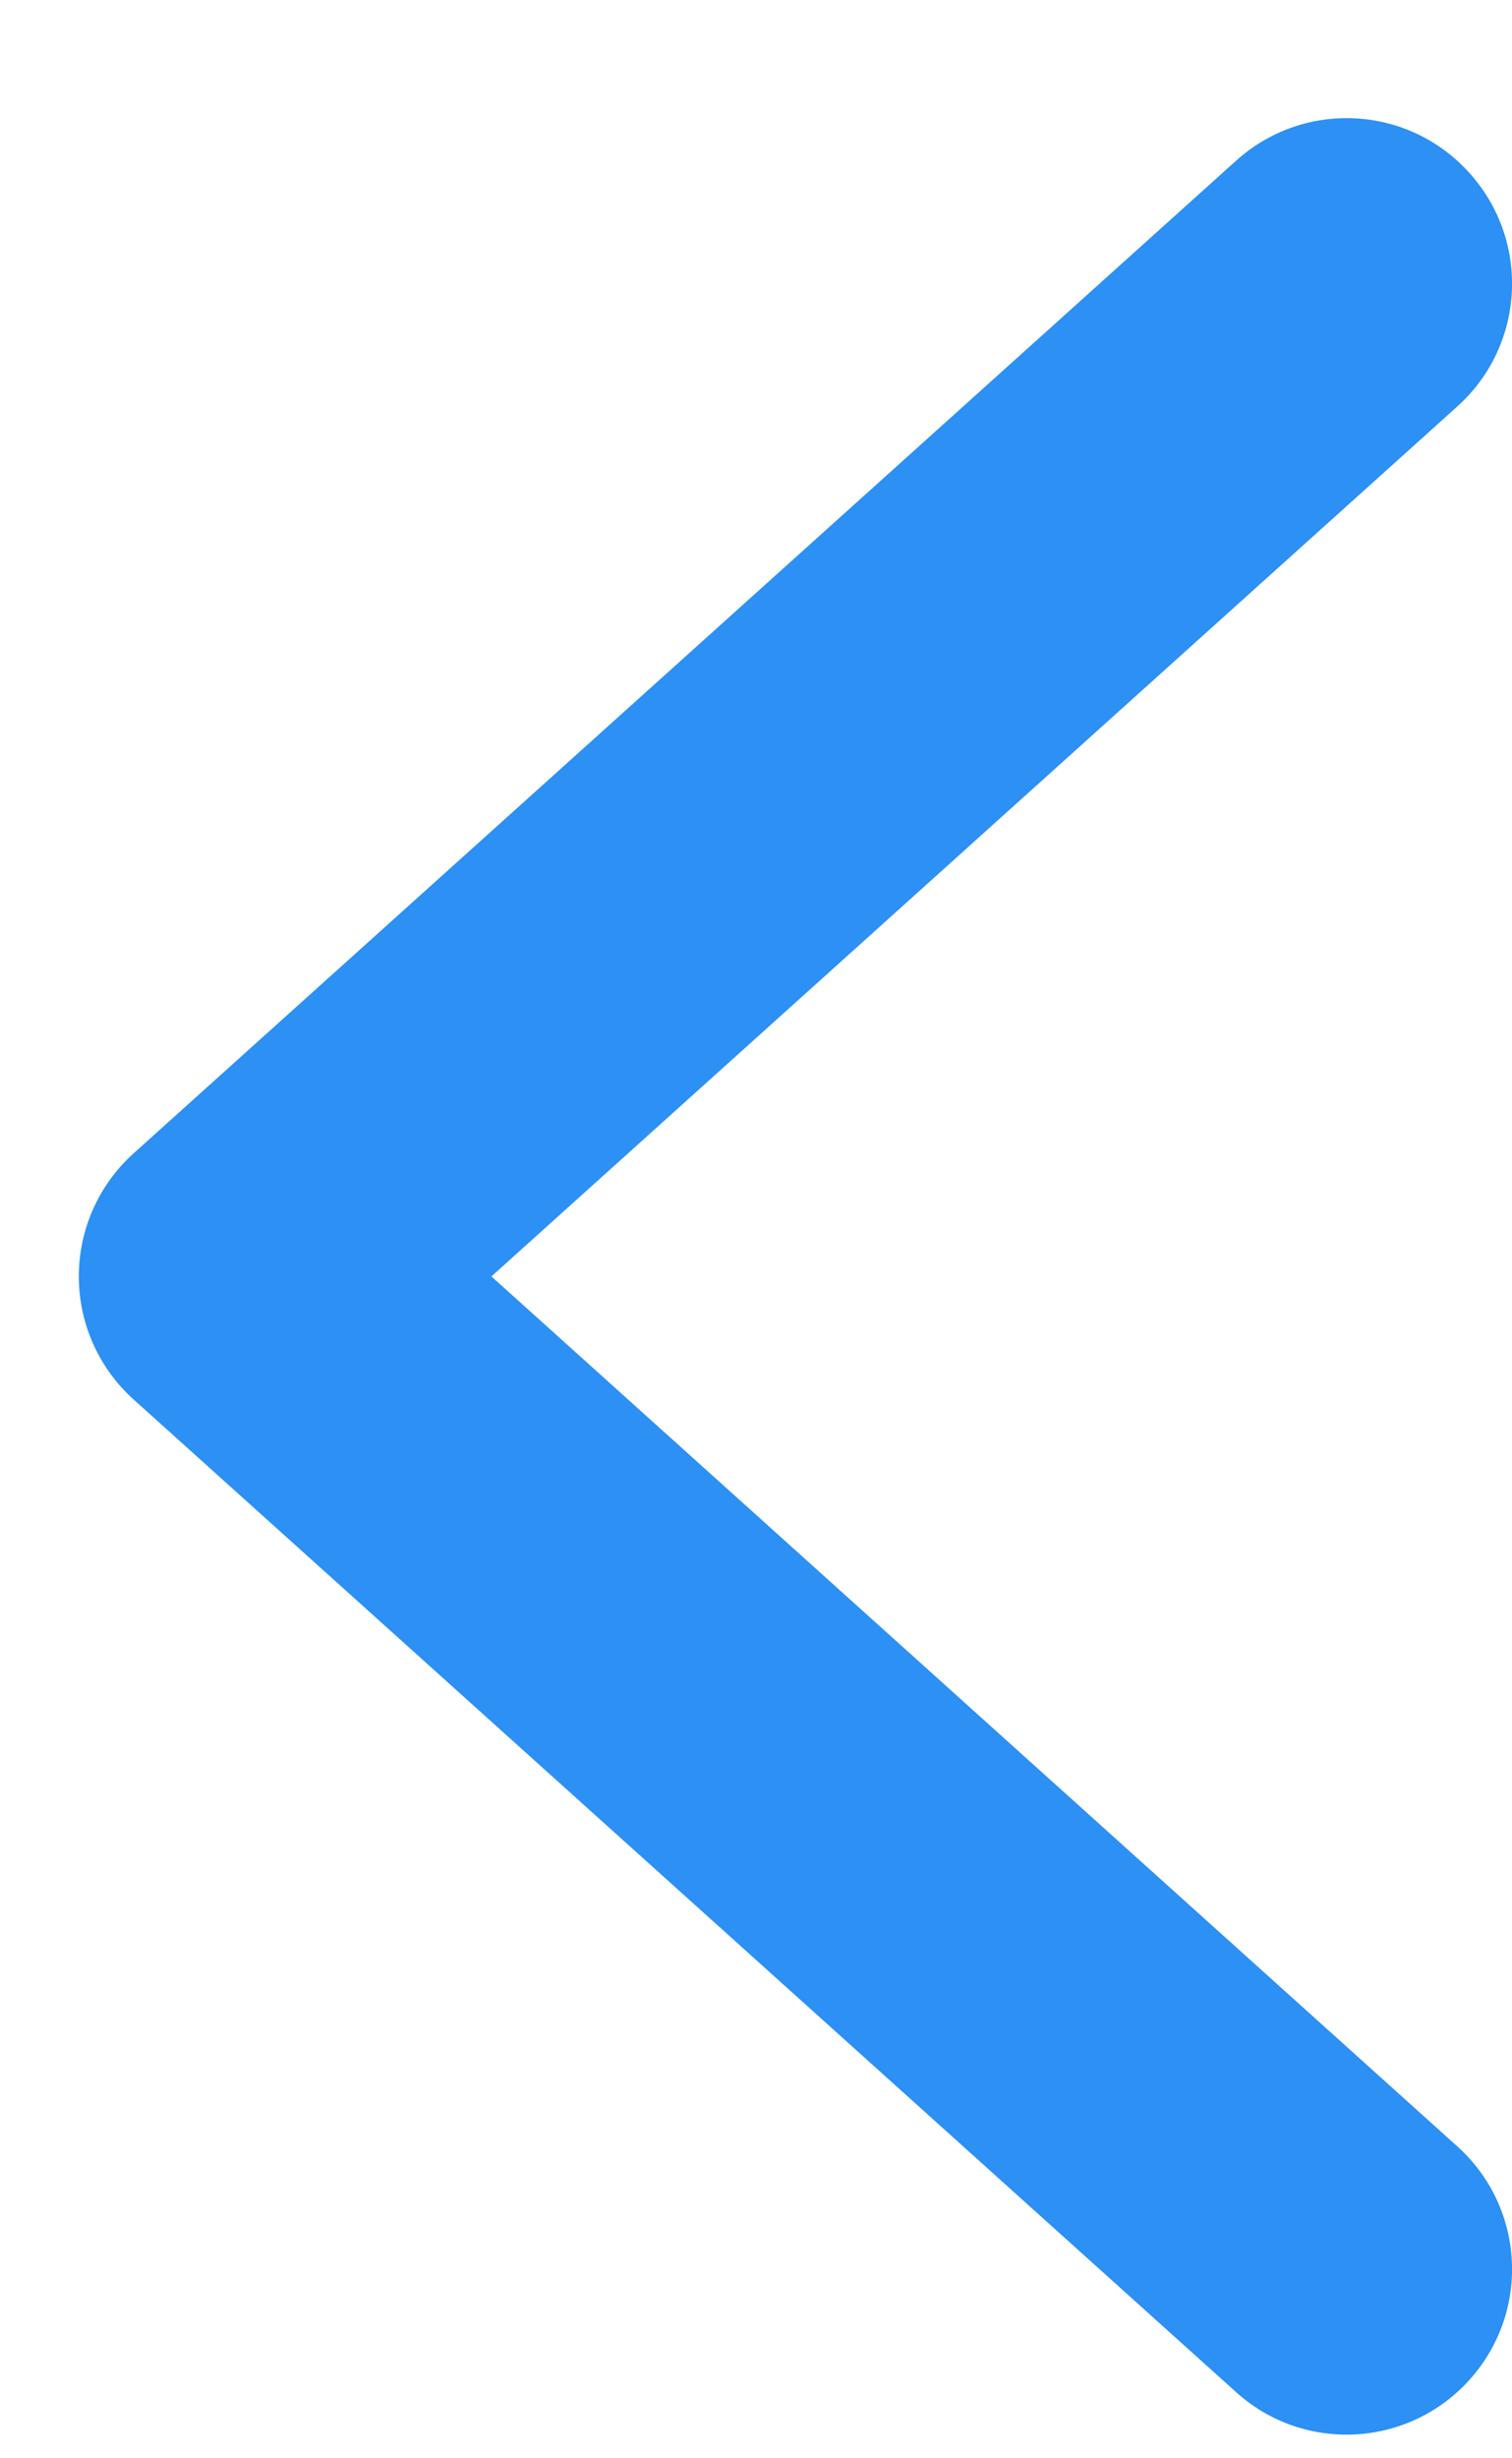 <svg width="8" height="13" viewBox="0 0 8 13" fill="none" xmlns="http://www.w3.org/2000/svg">
<path fill-rule="evenodd" clip-rule="evenodd" d="M7.775 0.915C7.452 0.555 6.899 0.526 6.54 0.85L0.706 6.1C0.522 6.266 0.417 6.502 0.417 6.75C0.417 6.998 0.522 7.234 0.706 7.4L6.54 12.65C6.899 12.974 7.452 12.944 7.775 12.585C8.099 12.226 8.07 11.673 7.71 11.35L2.6 6.75L7.71 2.15C8.07 1.827 8.099 1.274 7.775 0.915Z" fill="#2C90F4"/>
</svg>
